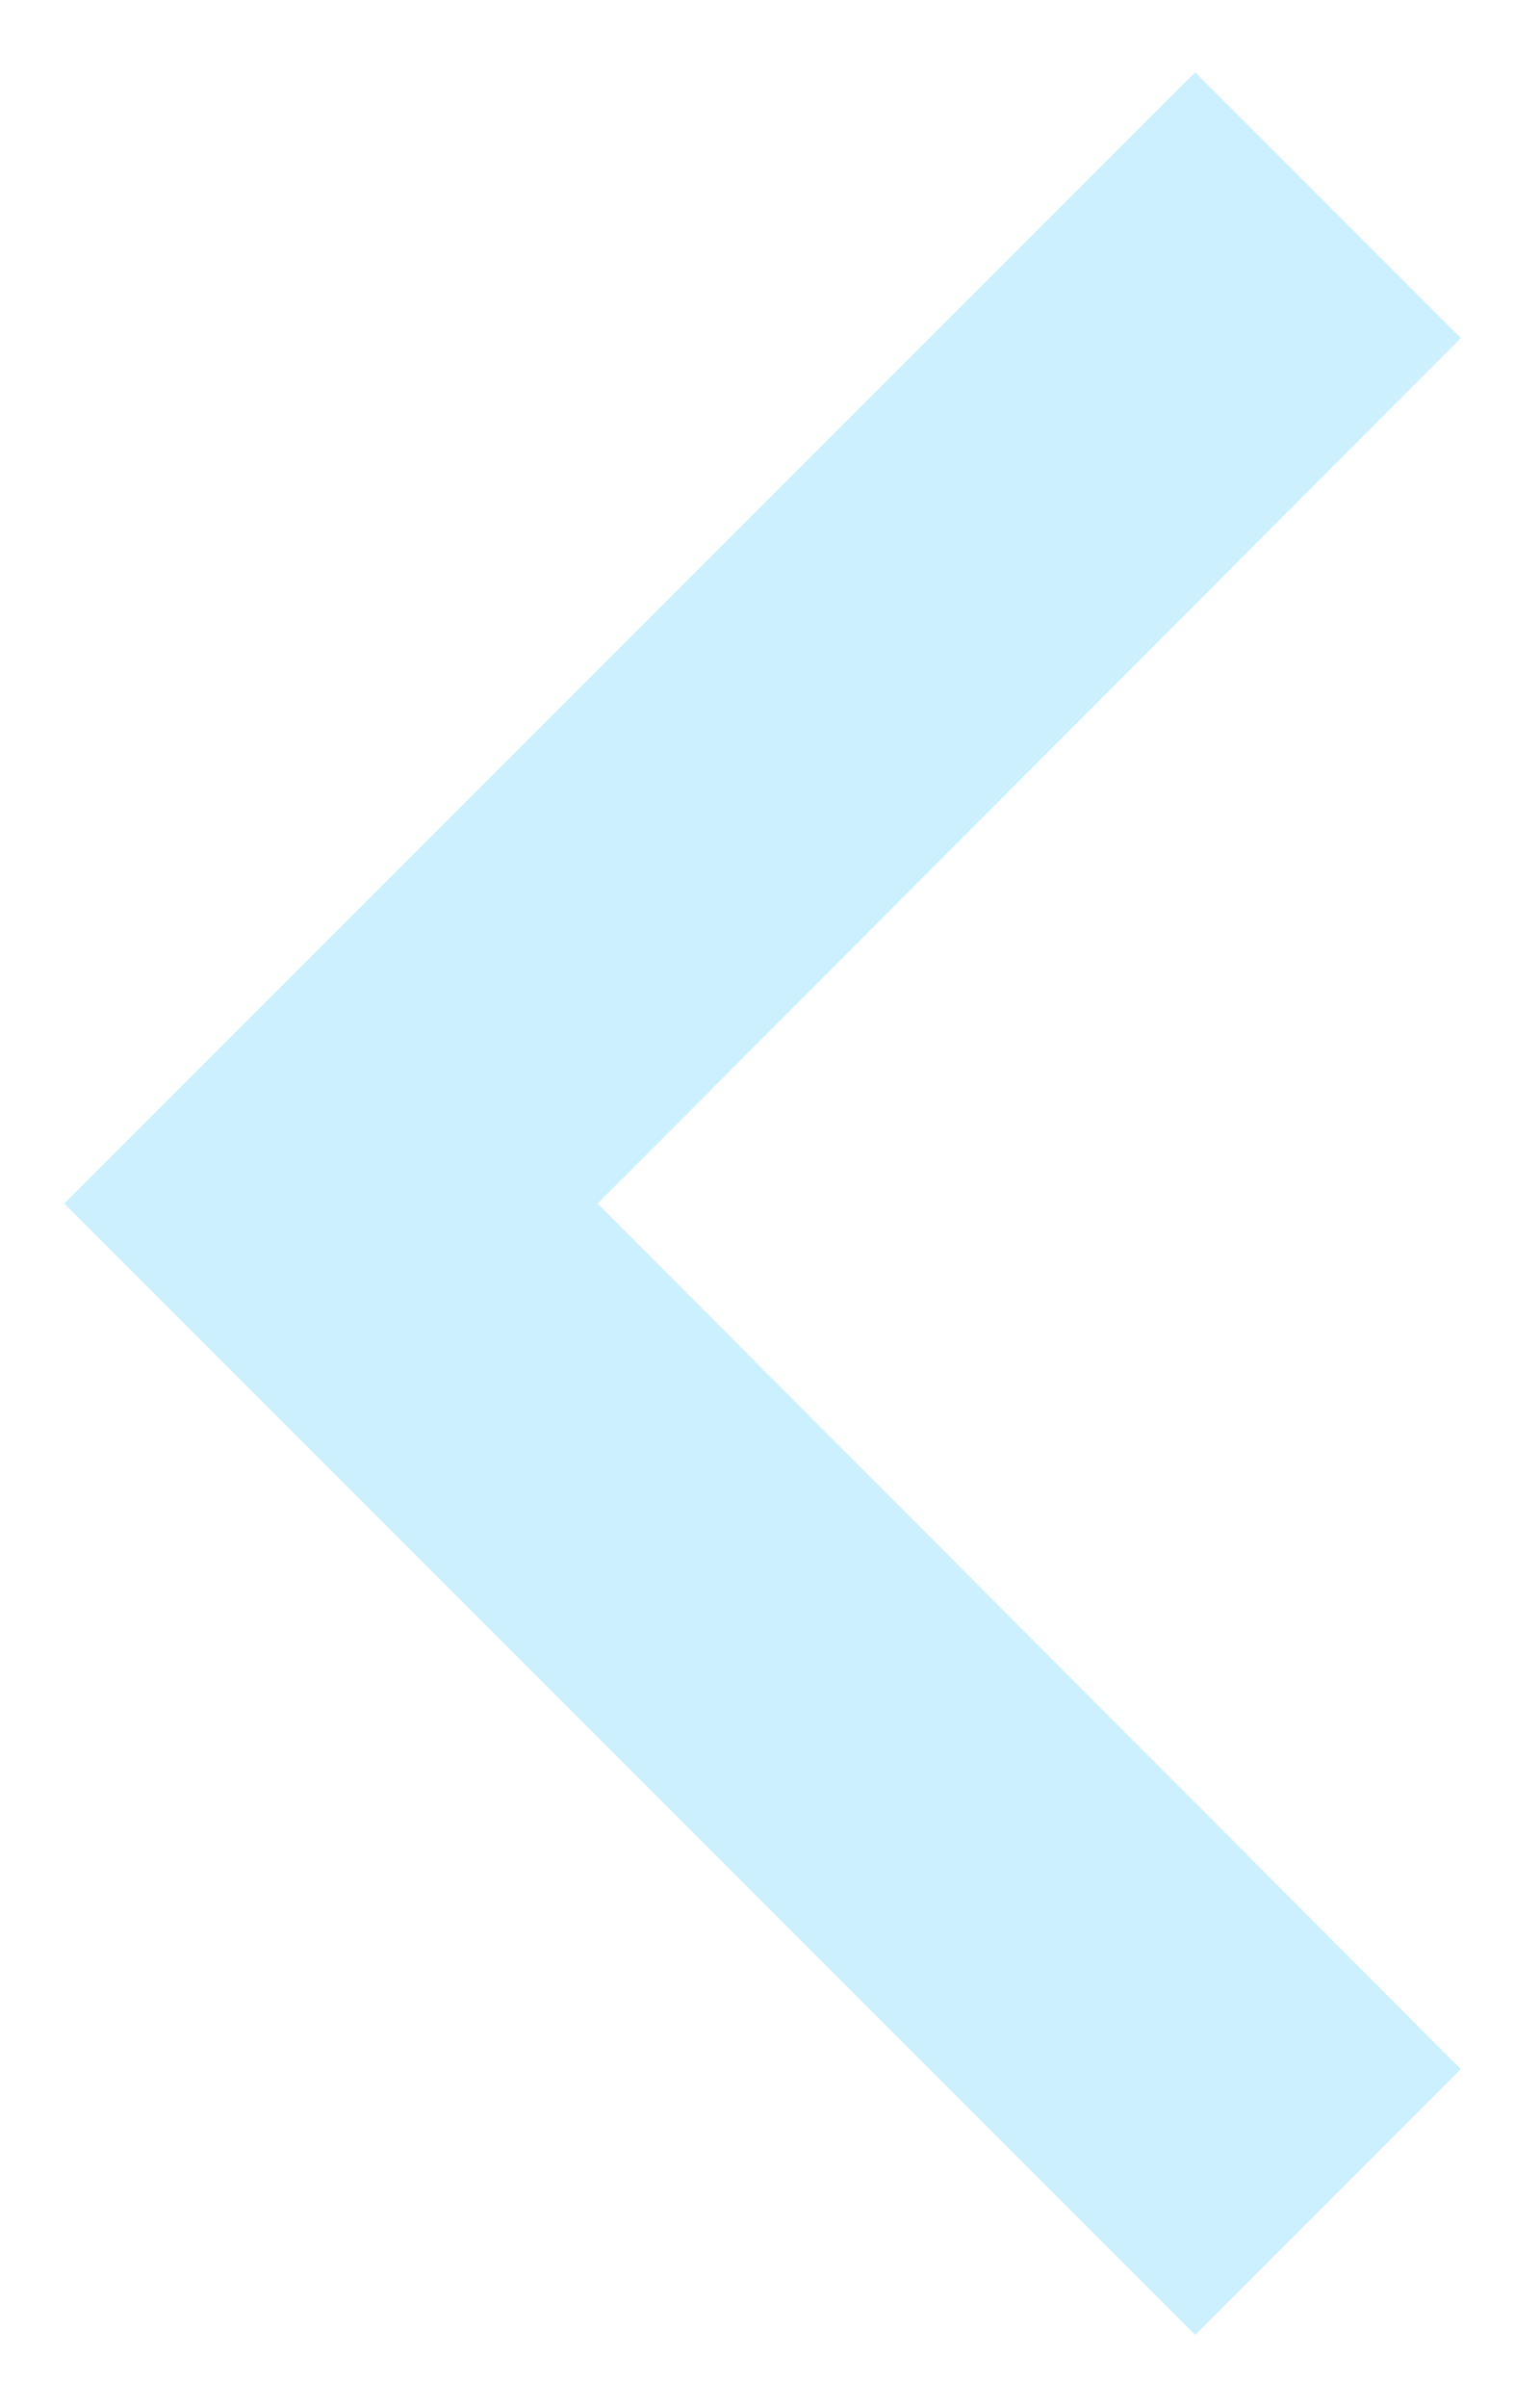 <svg width="16" height="25" viewBox="0 0 16 25" fill="none" xmlns="http://www.w3.org/2000/svg">
<path d="M15.178 21.489L6.209 12.5L15.178 3.511L12.417 0.75L0.667 12.5L12.417 24.25L15.178 21.489Z" fill="#81dbfe" fill-opacity="0.4"/>
</svg>
